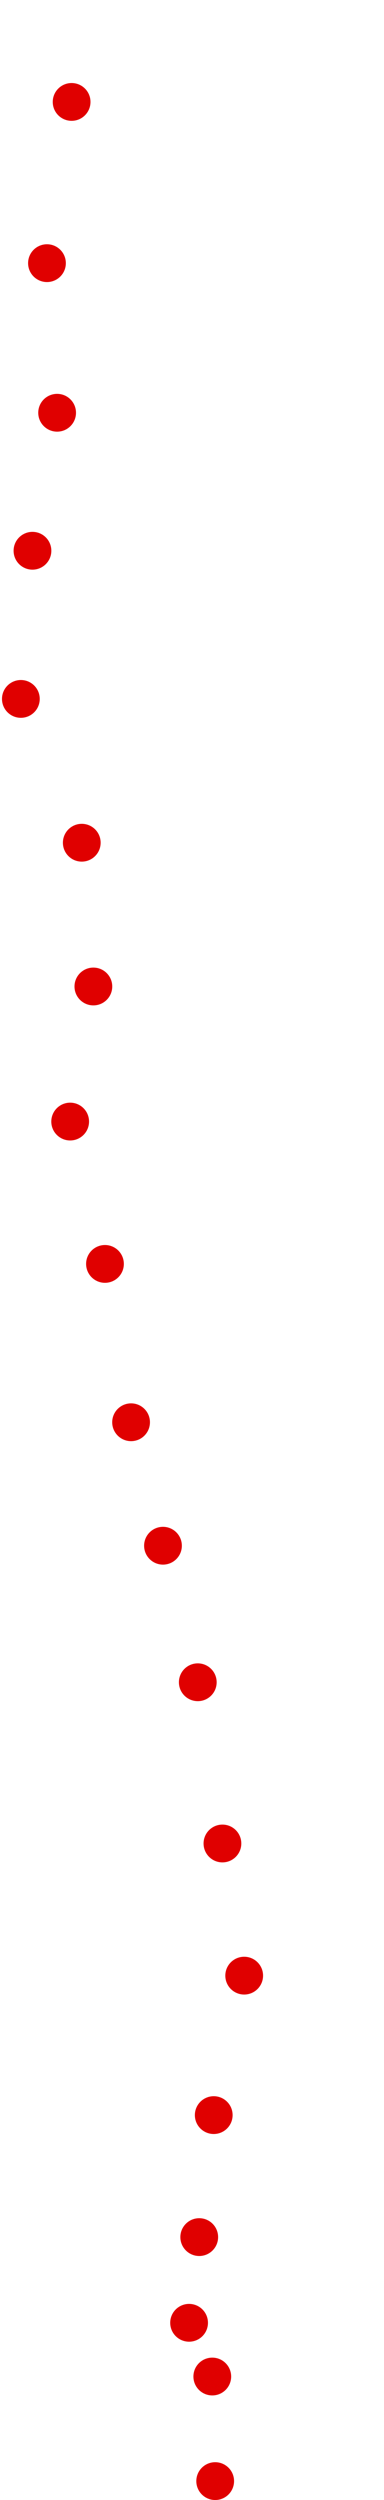 <?xml version="1.0" encoding="UTF-8"?>
<!-- Created with Inkscape (http://www.inkscape.org/) -->
<svg width="100" height="650" version="1.1" viewBox="0 0 100 650" xmlns="http://www.w3.org/2000/svg" xmlns:cc="http://creativecommons.org/ns#" xmlns:dc="http://purl.org/dc/elements/1.1/" xmlns:rdf="http://www.w3.org/1999/02/22-rdf-syntax-ns#">
 <g transform="translate(-1.742 .378)" fill="#e00000">
  <circle cx="57.78" cy="644.71" r="4.915"/>
  <circle cx="57.025" cy="617.52" r="4.915"/>
  <circle cx="50.983" cy="603.55" r="4.915"/>
  <circle cx="53.626" cy="581.27" r="4.915"/>
  <circle cx="57.403" cy="549.55" r="4.915"/>
  <circle cx="65.333" cy="513.29" r="4.915"/>
  <circle cx="59.668" cy="478.93" r="4.915"/>
  <circle cx="53.248" cy="437.01" r="4.915"/>
  <circle cx="44.185" cy="401.51" r="4.915"/>
  <circle cx="35.877" cy="369.41" r="4.915"/>
  <circle cx="29.079" cy="328.24" r="4.915"/>
  <circle cx="20.015" cy="291.23" r="4.915"/>
  <circle cx="26.058" cy="256.11" r="4.915"/>
  <circle cx="23.037" cy="218.73" r="4.915"/>
  <circle cx="7.175" cy="181.34" r="4.915"/>
  <circle cx="10.197" cy="142.82" r="4.915"/>
  <circle cx="16.617" cy="106.94" r="4.915"/>
  <circle cx="13.973" cy="68.044" r="4.915"/>
  <circle cx="20.393" cy="26.125" r="4.915"/>
 </g>
</svg>
